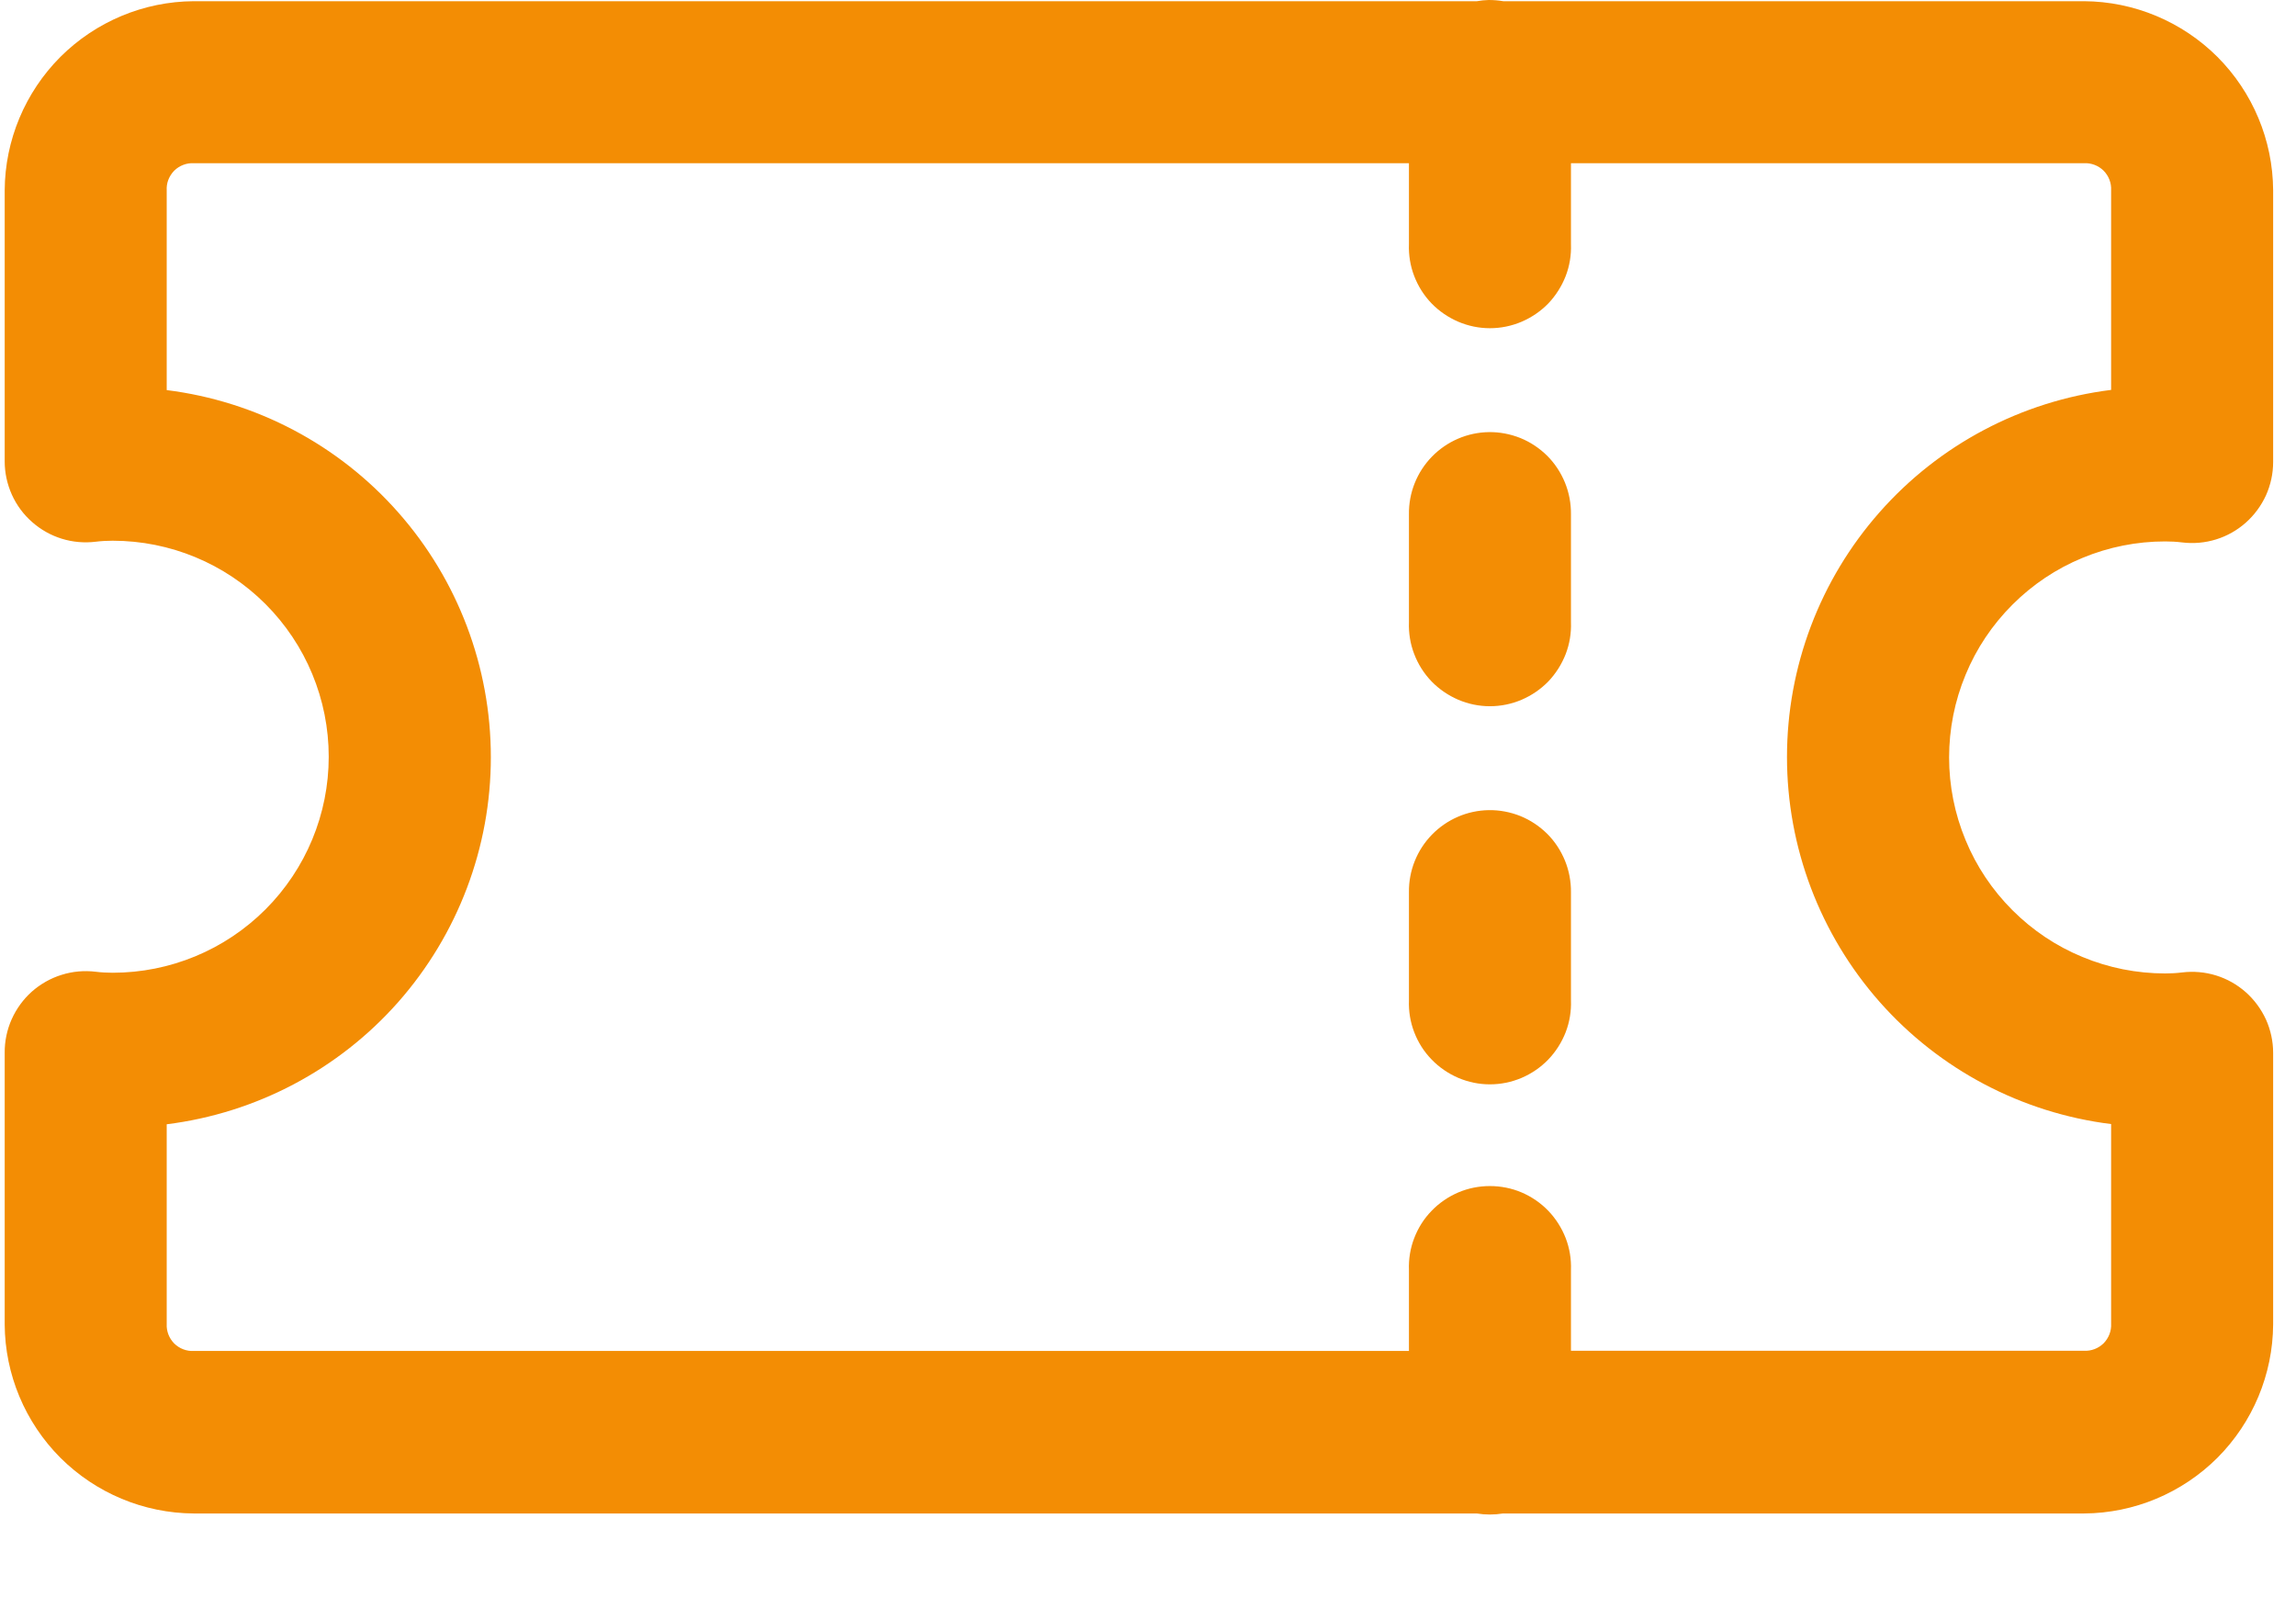 <svg width="23" height="16" viewBox="0 0 23 16" fill="none" xmlns="http://www.w3.org/2000/svg">
<path d="M14.913 2.81035e-05C14.873 0.001 14.834 0.005 14.795 0.012H1.941C1.44 0.015 0.96 0.216 0.605 0.57C0.251 0.925 0.05 1.405 0.047 1.906V4.622C0.047 4.737 0.072 4.851 0.119 4.956C0.166 5.06 0.235 5.154 0.322 5.23C0.408 5.306 0.509 5.363 0.619 5.397C0.729 5.431 0.845 5.441 0.959 5.427C1.015 5.42 1.072 5.417 1.129 5.417C1.703 5.417 2.253 5.645 2.659 6.051C3.065 6.457 3.293 7.007 3.293 7.581C3.293 8.155 3.065 8.705 2.659 9.111C2.253 9.517 1.703 9.745 1.129 9.745C1.072 9.745 1.015 9.742 0.959 9.735C0.844 9.721 0.728 9.731 0.617 9.766C0.507 9.8 0.405 9.858 0.319 9.934C0.233 10.011 0.164 10.106 0.117 10.211C0.07 10.317 0.046 10.431 0.047 10.547V13.268C0.05 13.769 0.251 14.249 0.605 14.604C0.96 14.958 1.44 15.159 1.941 15.162H14.793C14.88 15.176 14.969 15.176 15.056 15.162H20.877C21.378 15.159 21.858 14.958 22.213 14.604C22.567 14.249 22.768 13.769 22.771 13.268V10.547C22.771 10.432 22.746 10.318 22.699 10.213C22.651 10.109 22.582 10.015 22.496 9.939C22.41 9.863 22.309 9.806 22.199 9.772C22.089 9.738 21.973 9.728 21.859 9.742C21.802 9.749 21.746 9.752 21.689 9.752C21.405 9.752 21.123 9.696 20.861 9.587C20.598 9.479 20.36 9.319 20.159 9.118C19.958 8.917 19.798 8.679 19.69 8.416C19.581 8.154 19.525 7.872 19.525 7.588C19.525 7.304 19.581 7.022 19.69 6.76C19.798 6.497 19.958 6.259 20.159 6.058C20.36 5.857 20.598 5.697 20.861 5.589C21.123 5.48 21.405 5.424 21.689 5.424C21.746 5.424 21.802 5.427 21.859 5.434C21.973 5.448 22.089 5.438 22.199 5.404C22.309 5.37 22.41 5.313 22.496 5.237C22.582 5.161 22.651 5.067 22.699 4.963C22.746 4.858 22.771 4.744 22.771 4.629V1.906C22.768 1.405 22.567 0.925 22.213 0.57C21.858 0.216 21.378 0.015 20.877 0.012H15.059C15.011 0.004 14.962 -0 14.913 2.81035e-05ZM1.941 1.635H14.114V2.447C14.11 2.556 14.128 2.665 14.167 2.766C14.206 2.868 14.265 2.961 14.341 3.04C14.417 3.118 14.508 3.18 14.608 3.223C14.709 3.266 14.816 3.288 14.925 3.288C15.034 3.288 15.142 3.266 15.243 3.223C15.343 3.18 15.434 3.118 15.51 3.04C15.585 2.961 15.644 2.868 15.684 2.766C15.723 2.665 15.741 2.556 15.737 2.447V1.635H20.877C20.913 1.633 20.949 1.639 20.983 1.652C21.017 1.665 21.047 1.685 21.073 1.71C21.098 1.736 21.118 1.766 21.131 1.8C21.144 1.834 21.15 1.87 21.148 1.906V3.906C20.251 4.018 19.427 4.453 18.829 5.131C18.231 5.808 17.901 6.68 17.901 7.584C17.901 8.487 18.231 9.359 18.829 10.037C19.427 10.714 20.251 11.149 21.148 11.261V13.261C21.15 13.297 21.144 13.333 21.131 13.367C21.118 13.401 21.098 13.431 21.073 13.457C21.047 13.482 21.017 13.502 20.983 13.515C20.949 13.528 20.913 13.534 20.877 13.532H15.737V12.722C15.741 12.613 15.723 12.504 15.684 12.403C15.644 12.301 15.585 12.208 15.51 12.13C15.434 12.051 15.343 11.989 15.243 11.946C15.142 11.903 15.034 11.882 14.925 11.882C14.816 11.882 14.709 11.903 14.608 11.946C14.508 11.989 14.417 12.051 14.341 12.13C14.265 12.208 14.206 12.301 14.167 12.403C14.128 12.504 14.11 12.613 14.114 12.722V13.534H1.941C1.905 13.536 1.869 13.53 1.835 13.517C1.801 13.504 1.771 13.484 1.745 13.459C1.72 13.433 1.7 13.403 1.687 13.369C1.674 13.335 1.668 13.299 1.67 13.263V11.263C2.566 11.151 3.391 10.716 3.989 10.039C4.587 9.361 4.917 8.489 4.917 7.586C4.917 6.682 4.587 5.81 3.989 5.133C3.391 4.455 2.566 4.02 1.67 3.908V1.908C1.668 1.872 1.673 1.835 1.686 1.802C1.699 1.768 1.719 1.737 1.744 1.711C1.77 1.685 1.801 1.665 1.835 1.652C1.868 1.639 1.905 1.633 1.941 1.635ZM14.914 4.329C14.699 4.332 14.494 4.421 14.344 4.575C14.194 4.729 14.111 4.937 14.114 5.152V6.234C14.11 6.343 14.128 6.452 14.167 6.553C14.206 6.655 14.265 6.748 14.341 6.827C14.417 6.905 14.508 6.967 14.608 7.01C14.709 7.053 14.816 7.075 14.925 7.075C15.034 7.075 15.142 7.053 15.243 7.01C15.343 6.967 15.434 6.905 15.51 6.827C15.585 6.748 15.644 6.655 15.684 6.553C15.723 6.452 15.741 6.343 15.737 6.234V5.152C15.738 5.043 15.718 4.936 15.677 4.835C15.636 4.735 15.576 4.643 15.499 4.566C15.422 4.49 15.331 4.429 15.23 4.388C15.129 4.348 15.021 4.327 14.913 4.329H14.914ZM14.914 8.116C14.699 8.119 14.494 8.208 14.344 8.362C14.194 8.516 14.111 8.724 14.114 8.939V10.022C14.11 10.131 14.128 10.24 14.167 10.341C14.206 10.443 14.265 10.536 14.341 10.614C14.417 10.693 14.508 10.755 14.608 10.798C14.709 10.841 14.816 10.863 14.925 10.863C15.034 10.863 15.142 10.841 15.243 10.798C15.343 10.755 15.434 10.693 15.51 10.614C15.585 10.536 15.644 10.443 15.684 10.341C15.723 10.24 15.741 10.131 15.737 10.022V8.939C15.738 8.83 15.718 8.723 15.677 8.622C15.636 8.522 15.576 8.43 15.499 8.353C15.422 8.277 15.331 8.216 15.23 8.175C15.129 8.135 15.021 8.114 14.913 8.116H14.914Z" fill="#F38D04"/>
</svg>
